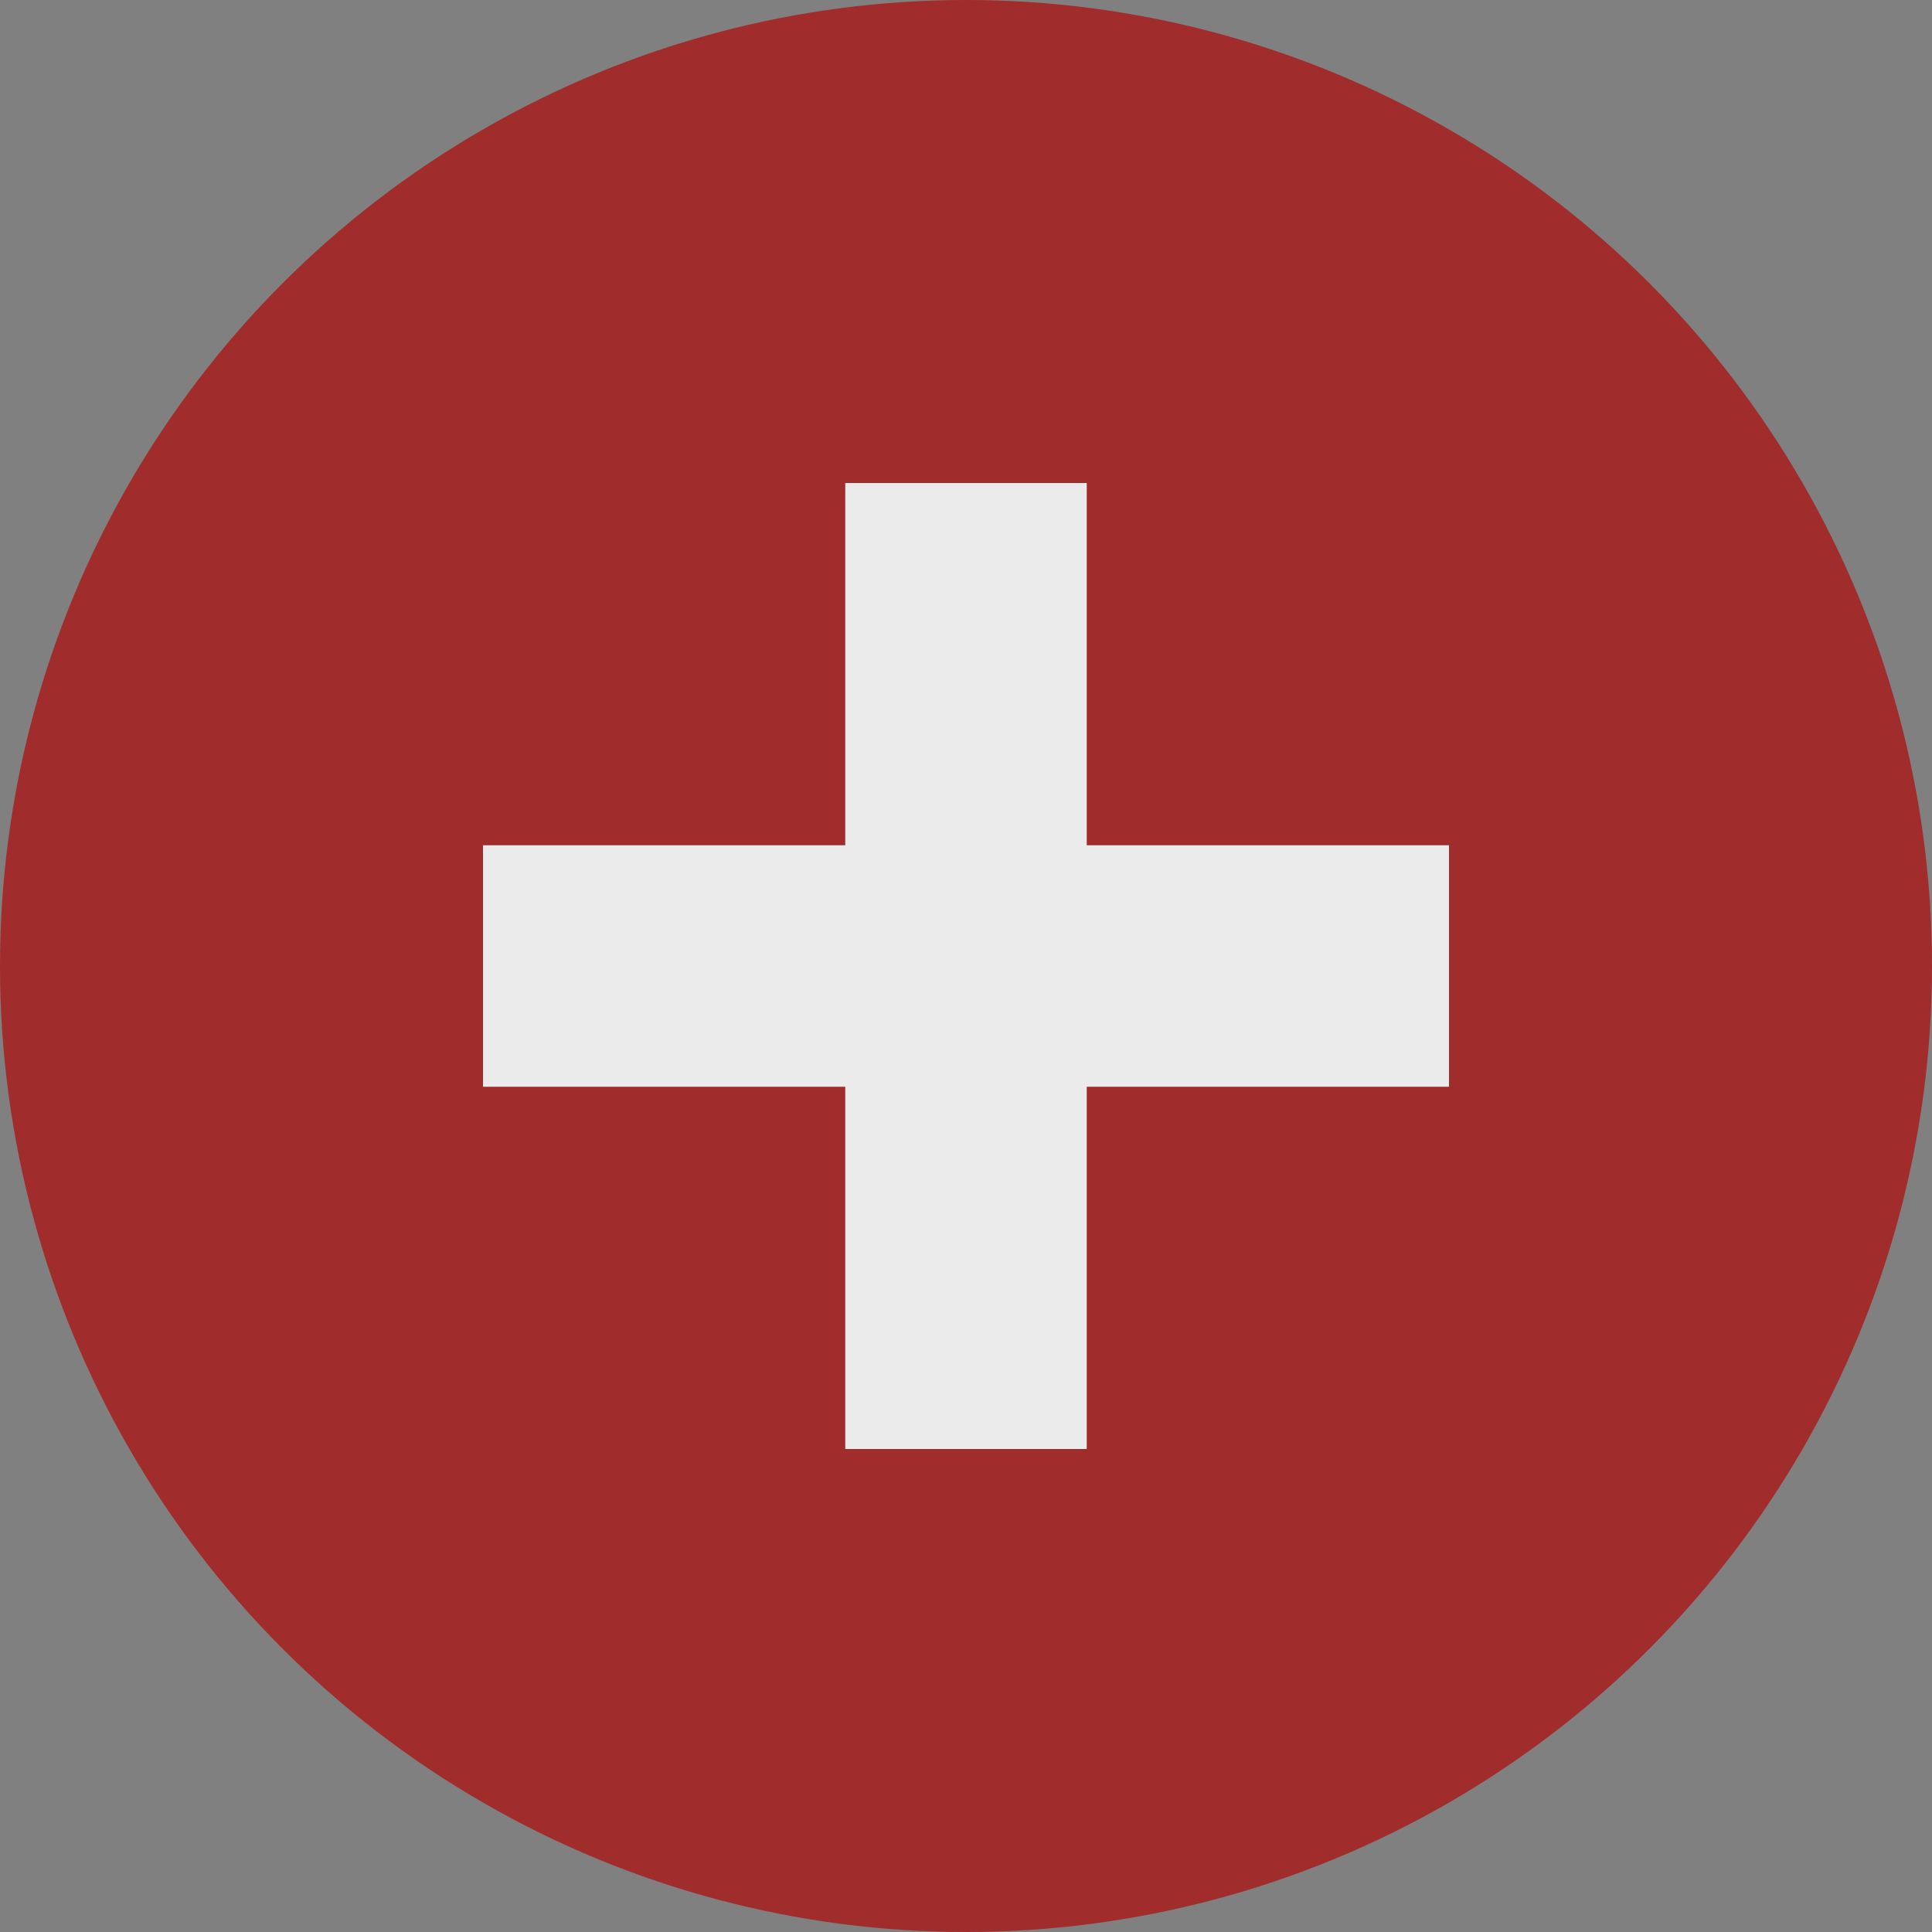 <svg xmlns="http://www.w3.org/2000/svg" width="16" height="16" viewBox="0 0 16 16">
  <rect x="0" y="0" width="16" height="16" fill="#808080" stroke="none"/>
  <circle cx="8" cy="8" r="8" fill="#a02c2c"/>
  <path d="M7 4v3H4v2h3v3h2V9h3V7H9V4H7z" fill="#ebebeb"/>
</svg>
